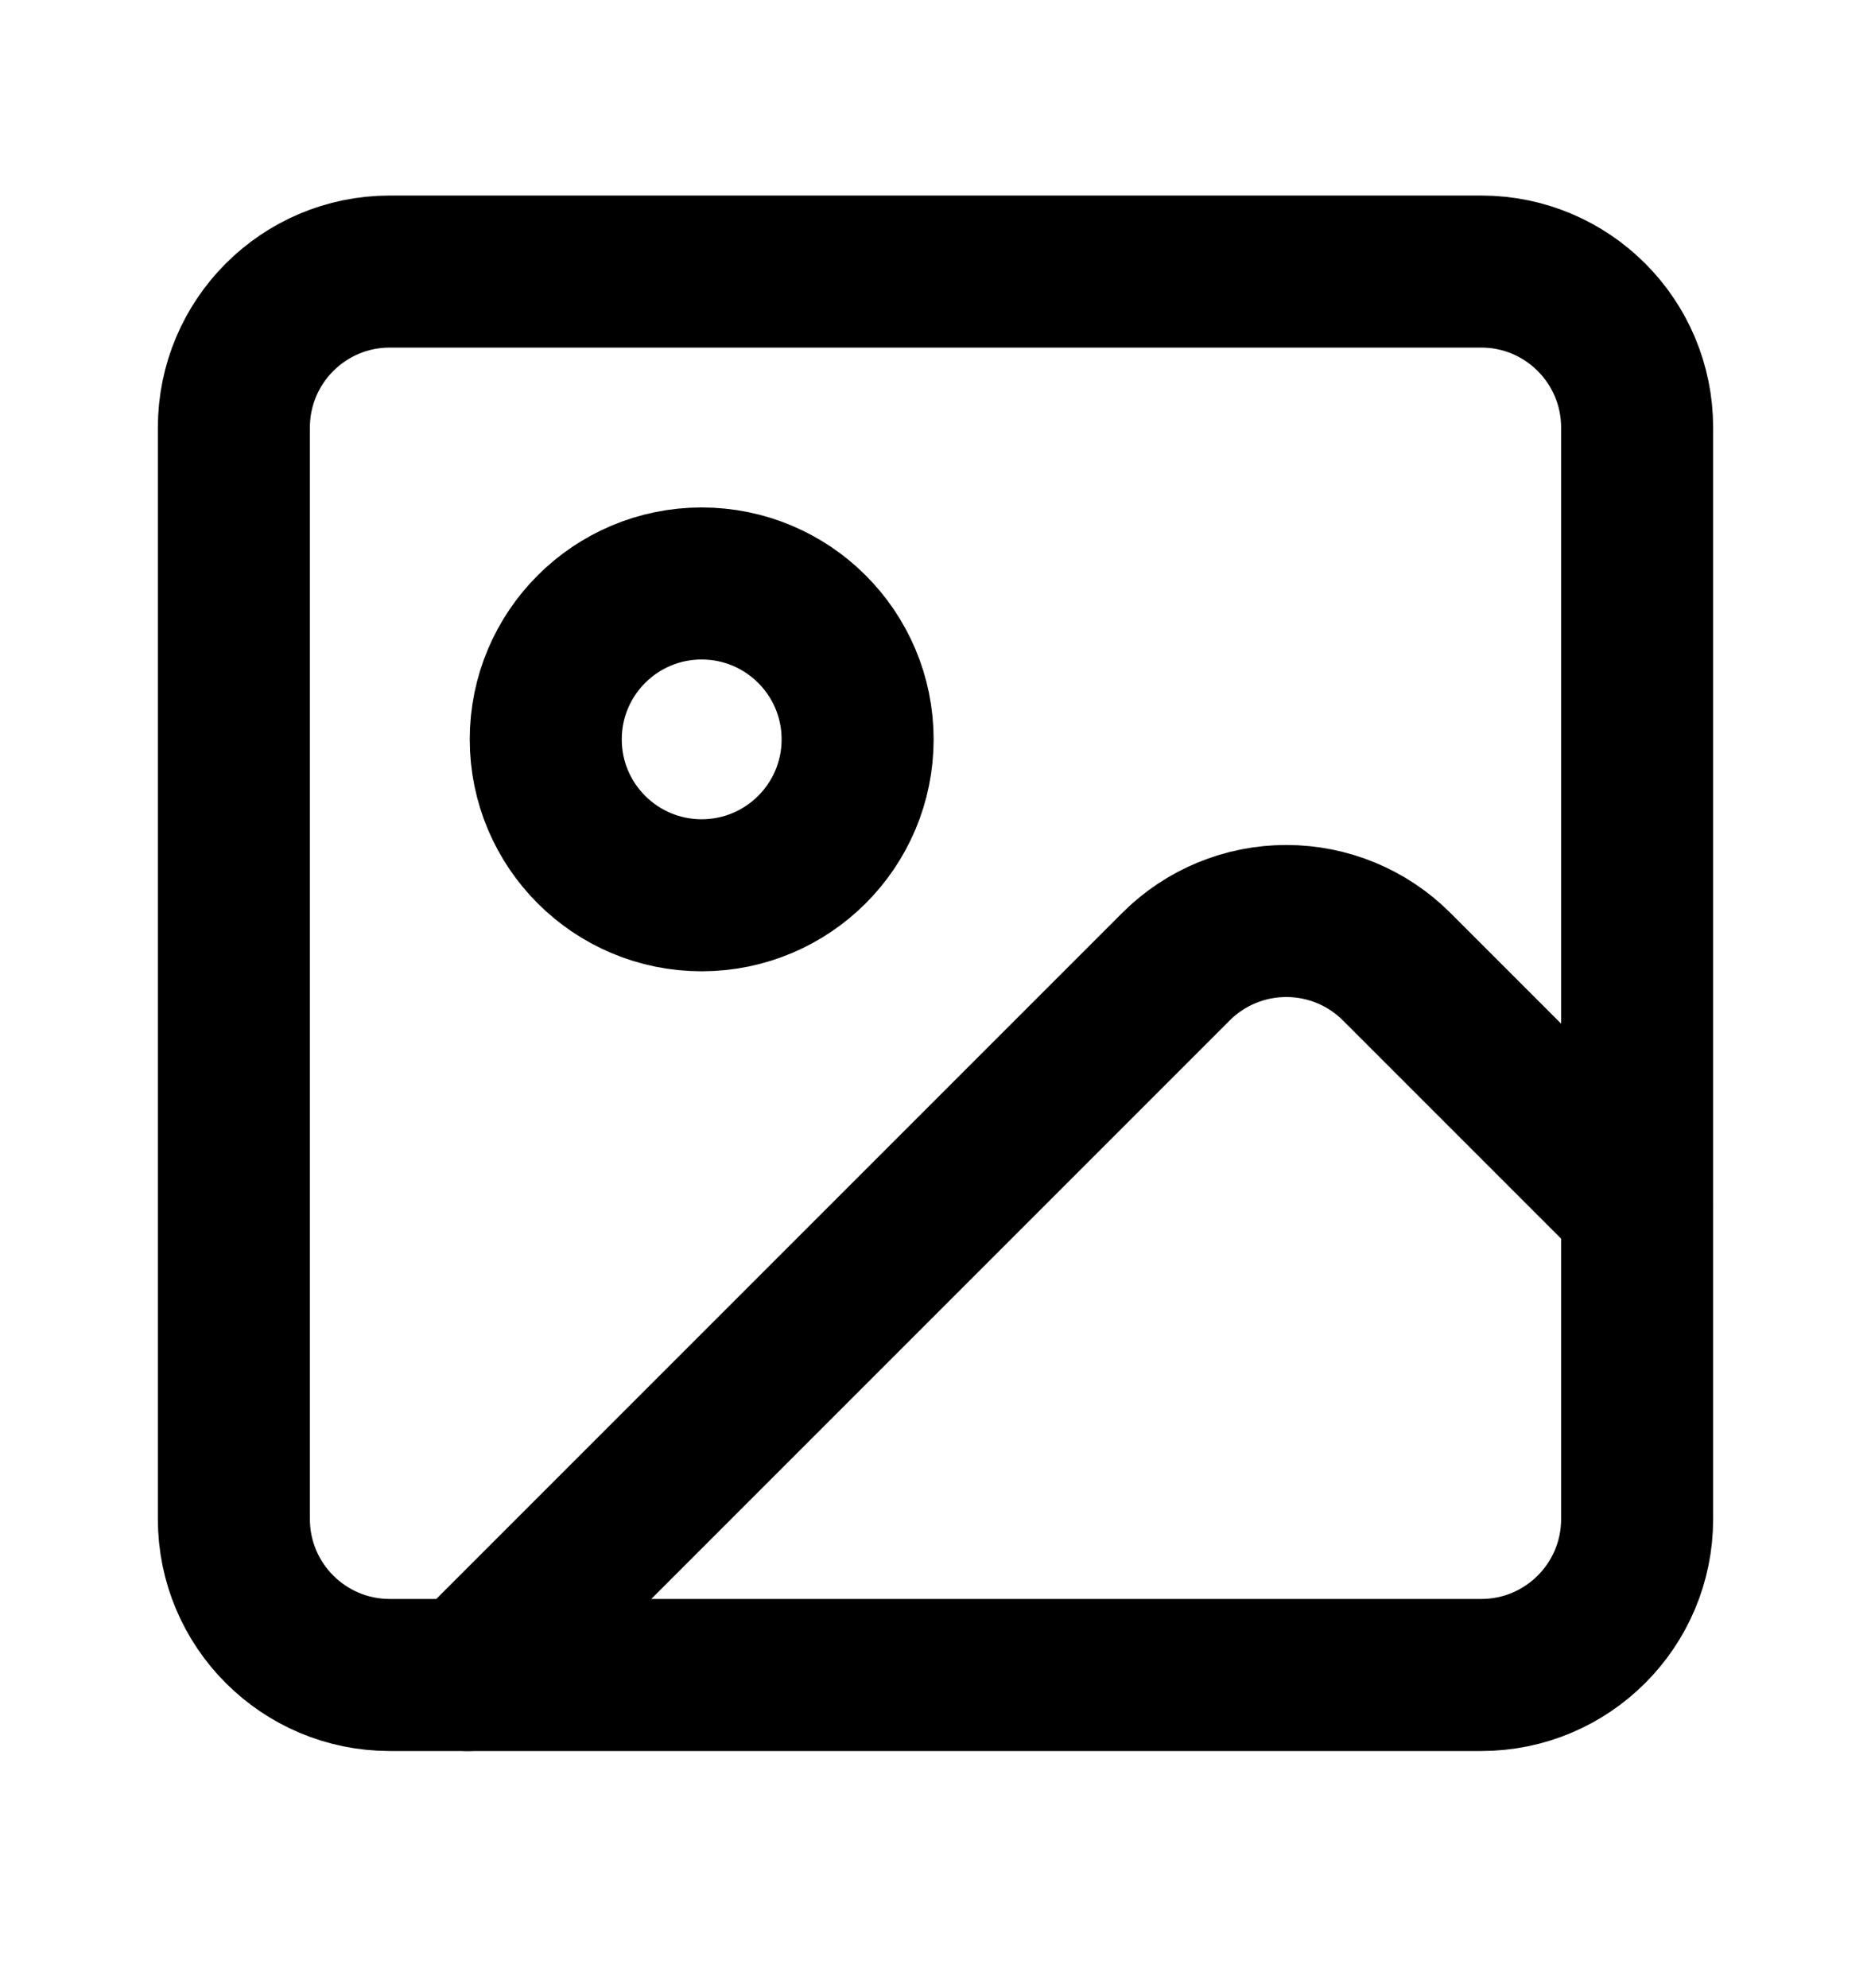 <svg width="16" height="17" viewBox="0 0 16 17" fill="none" xmlns="http://www.w3.org/2000/svg">
<g id="icon/image">
<path id="Vector" d="M12.667 2.322H3.333C2.597 2.322 2 2.919 2 3.656V12.989C2 13.725 2.597 14.322 3.333 14.322H12.667C13.403 14.322 14 13.725 14 12.989V3.656C14 2.919 13.403 2.322 12.667 2.322Z" stroke="black" stroke-width="1.3" stroke-linecap="round" stroke-linejoin="round"/>
<path id="Vector_2" d="M6 7.655C6.737 7.655 7.334 7.058 7.334 6.322C7.334 5.586 6.737 4.989 6 4.989C5.264 4.989 4.667 5.586 4.667 6.322C4.667 7.058 5.264 7.655 6 7.655Z" stroke="black" stroke-width="1.3" stroke-linecap="round" stroke-linejoin="round"/>
<path id="Vector_3" d="M14 10.322L11.943 8.265C11.693 8.015 11.354 7.875 11 7.875C10.646 7.875 10.307 8.015 10.057 8.265L4 14.322" stroke="black" stroke-width="1.3" stroke-linecap="round" stroke-linejoin="round"/>
</g>
</svg>
